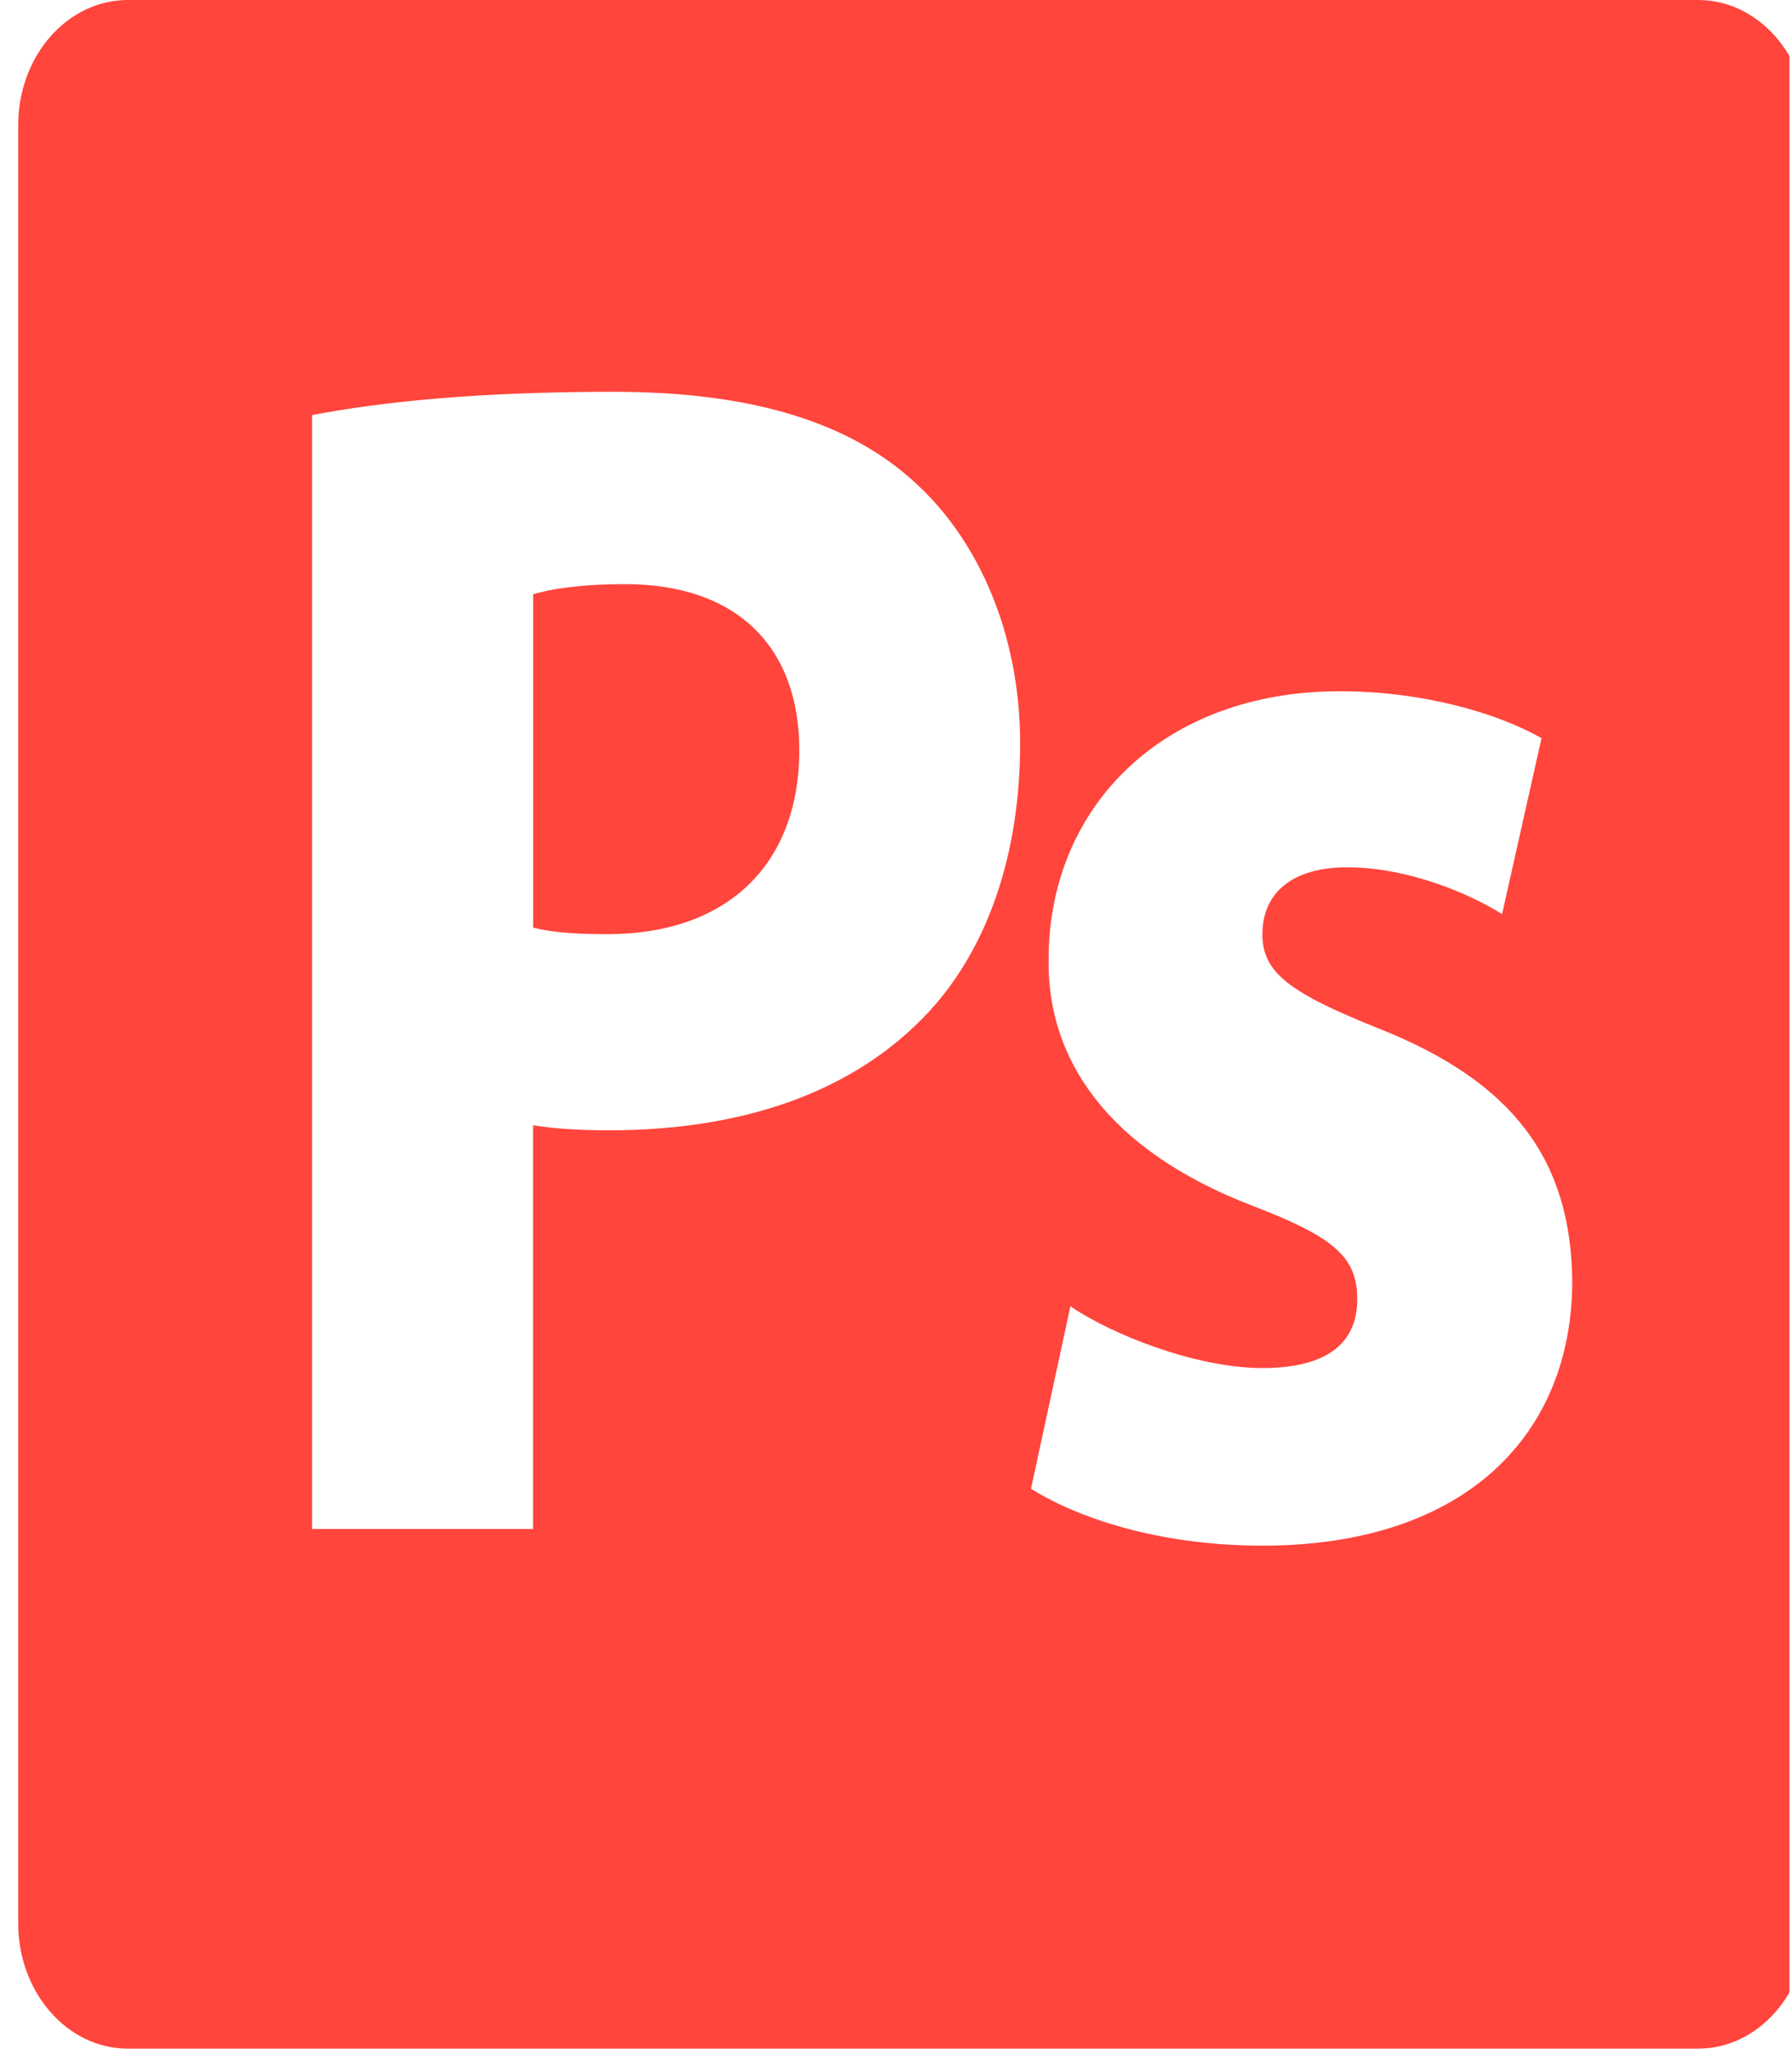 <svg width="70" height="80" viewBox="0 0 70 80" fill="none" xmlns="http://www.w3.org/2000/svg">
<g clip-path="url(#clip0_25_325)">
<path d="M24.419 22.806C22.651 22.806 21.45 23.003 20.826 23.204V36.215C21.57 36.407 22.479 36.471 23.735 36.471C28.365 36.471 31.222 33.792 31.222 29.277C31.218 25.229 28.761 22.806 24.419 22.806Z" fill="#FF453C"/>
<path d="M66.334 0H4.993C2.628 0 0.711 2.189 0.711 4.886V75.086C0.711 77.788 2.628 79.982 4.993 79.982H66.334C68.695 79.982 70.611 77.788 70.611 75.086V4.891C70.611 2.189 68.695 0 66.334 0ZM36.3 39.485C33.334 42.691 28.929 44.129 23.795 44.129C22.647 44.129 21.622 44.064 20.822 43.931V59.694H12.191V16.207C14.876 15.69 18.645 15.296 23.963 15.296C29.329 15.296 33.162 16.468 35.727 18.826C38.196 21.052 39.849 24.716 39.849 29.03C39.849 33.344 38.588 36.993 36.3 39.485ZM49.308 60.345C45.643 60.345 42.39 59.438 40.273 58.123L41.813 50.998C43.414 52.101 46.731 53.411 49.308 53.411C51.929 53.411 53.017 52.367 53.017 50.728C53.017 49.097 52.161 48.314 48.908 47.069C43.138 44.847 40.905 41.248 40.961 37.456C40.961 31.512 45.419 26.987 52.333 26.987C55.59 26.987 58.503 27.844 60.216 28.819L58.675 35.688C57.419 34.901 55.022 33.861 52.617 33.861C50.508 33.861 49.312 34.841 49.312 36.476C49.312 37.978 50.388 38.761 53.818 40.14C59.131 42.228 61.364 45.305 61.416 50.004C61.416 55.962 57.295 60.345 49.308 60.345Z" fill="#FF453C"/>
</g>
<defs>
<clipPath id="clip0_25_325">
<rect width="69.9" height="80" fill="white"/>
</clipPath>
</defs>
</svg>
